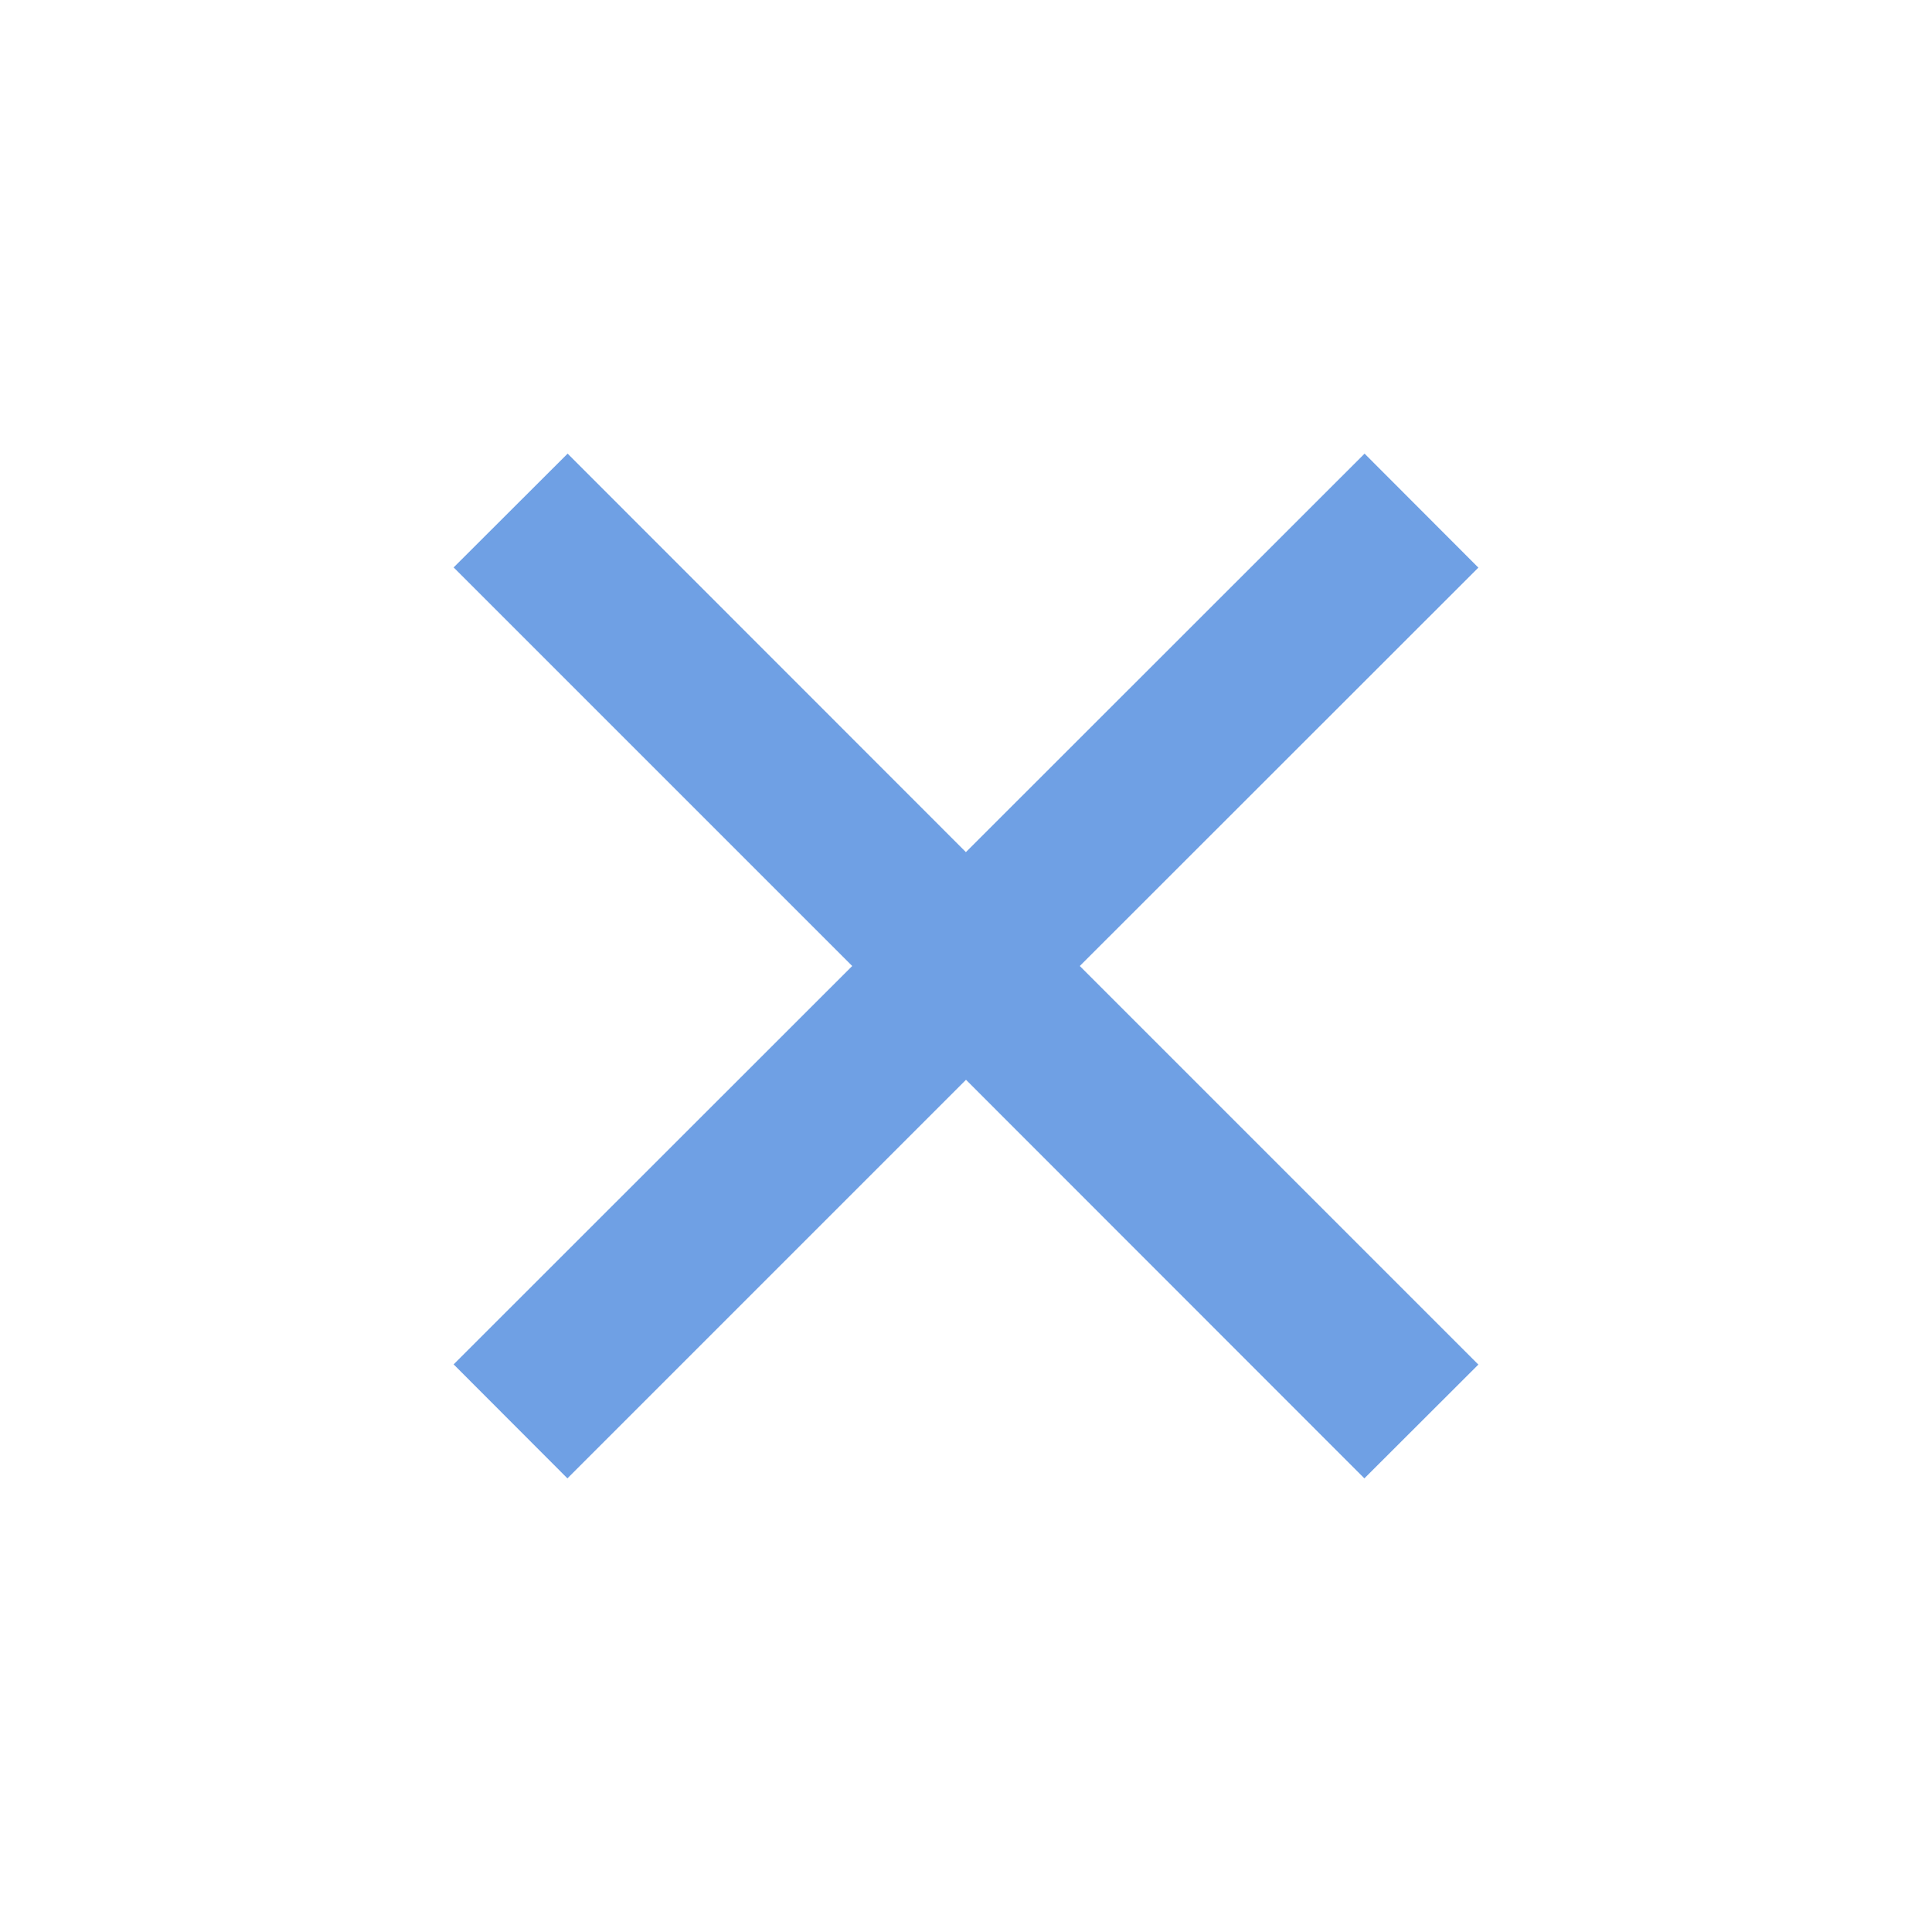 <svg xmlns="http://www.w3.org/2000/svg" fill="none" viewBox="0 0 10 10">
  <g clip-path="url(#noD50w6YDsa)">
    <path d="M5 4.41l2.063-2.062.589.59L5.589 5l2.063 2.063-.59.589L5 5.589 2.937 7.652l-.589-.59L4.411 5 2.348 2.937l.59-.589L5 4.411z" fill="#6FA0E4"/>
  </g>
  <defs>
    <clipPath id="noD50w6YDsa">
      <path fill="#fff" d="M0 0h10v10H0z"/>
    </clipPath>
  </defs>
</svg>
